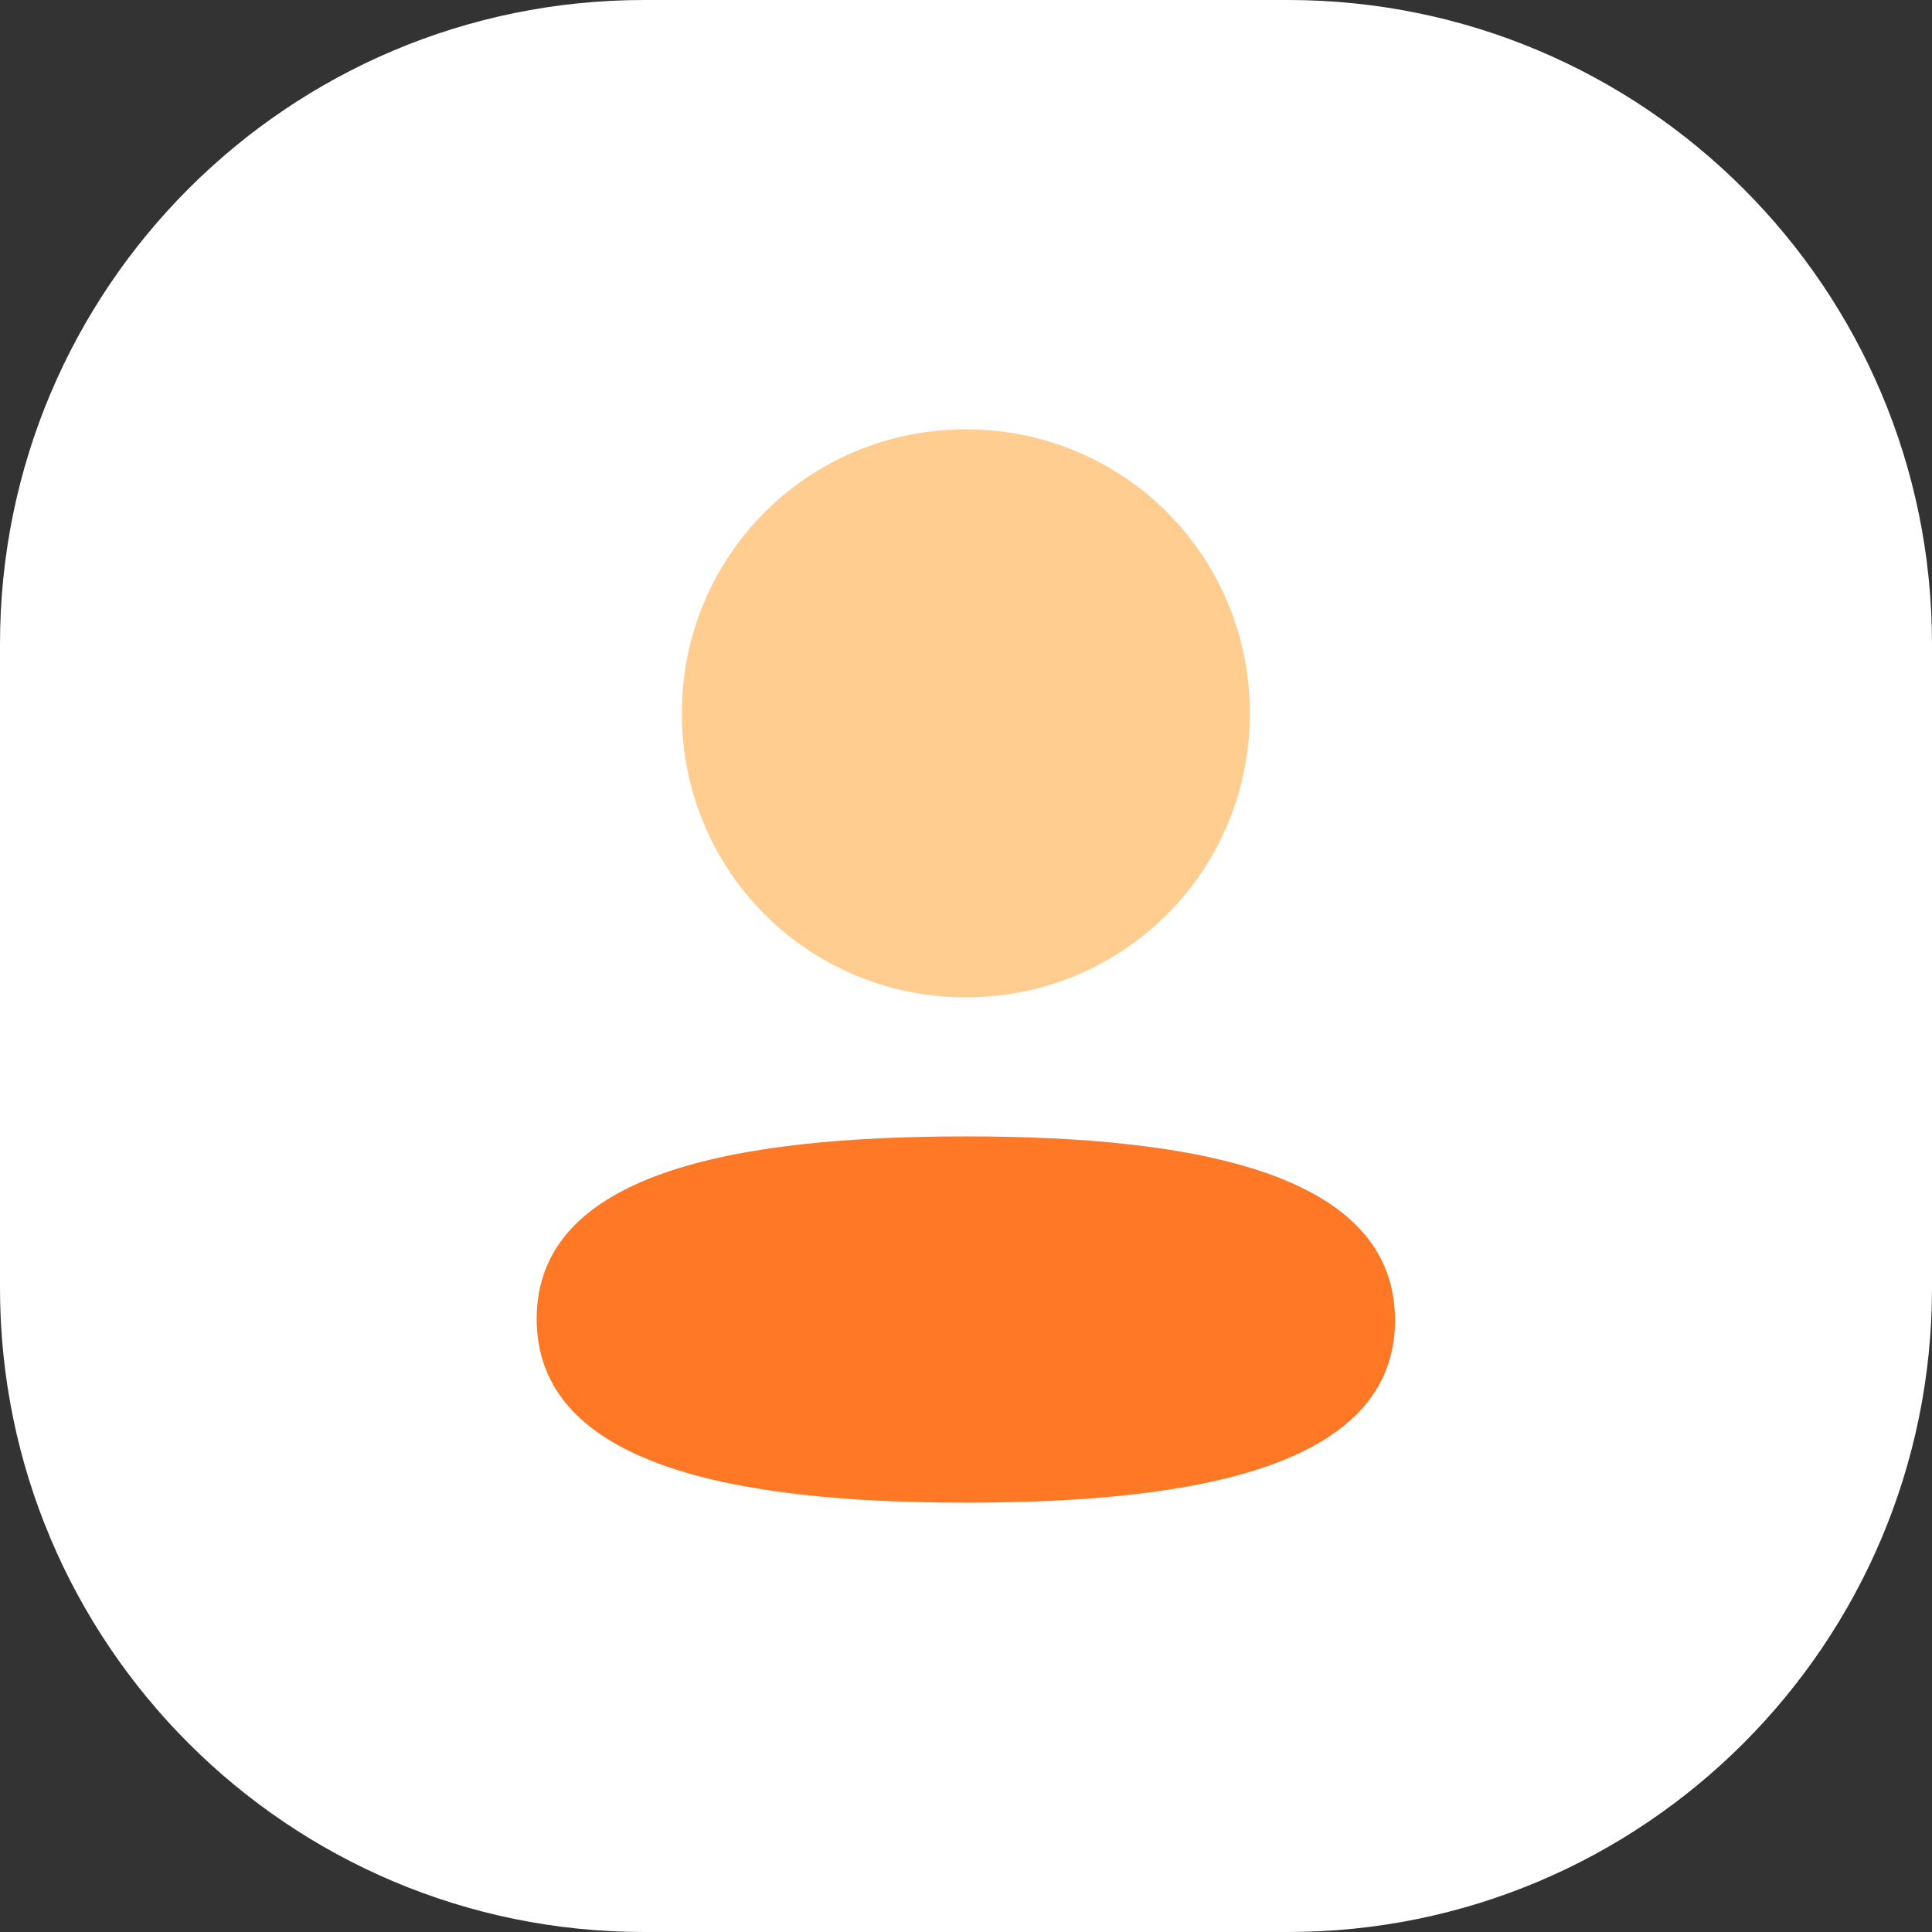 <svg width="36" height="36" viewBox="0 0 36 36" fill="none" xmlns="http://www.w3.org/2000/svg">
<rect x="0" y="0" width="36" height="36" fill="#333333" stroke="none"/>
<path d="M36 24C36 30.627 30.627 36 24 36H12C5.373 36 0 30.627 0 24V12C0 5.373 5.373 0 12 0H24C30.627 0 36 5.373 36 12V24Z" fill="white"/>
<path d="M17.997 21.175C13.684 21.175 10 21.855 10 24.575C10 27.296 13.661 28 17.997 28C22.31 28 25.994 27.321 25.994 24.6C25.994 21.879 22.334 21.175 17.997 21.175" fill="#FE7825"/>
<path d="M17.997 18.584C20.935 18.584 23.289 16.229 23.289 13.292C23.289 10.355 20.935 8 17.997 8C15.06 8 12.705 10.355 12.705 13.292C12.705 16.229 15.06 18.584 17.997 18.584" fill="#FFCD90"/>
</svg>
